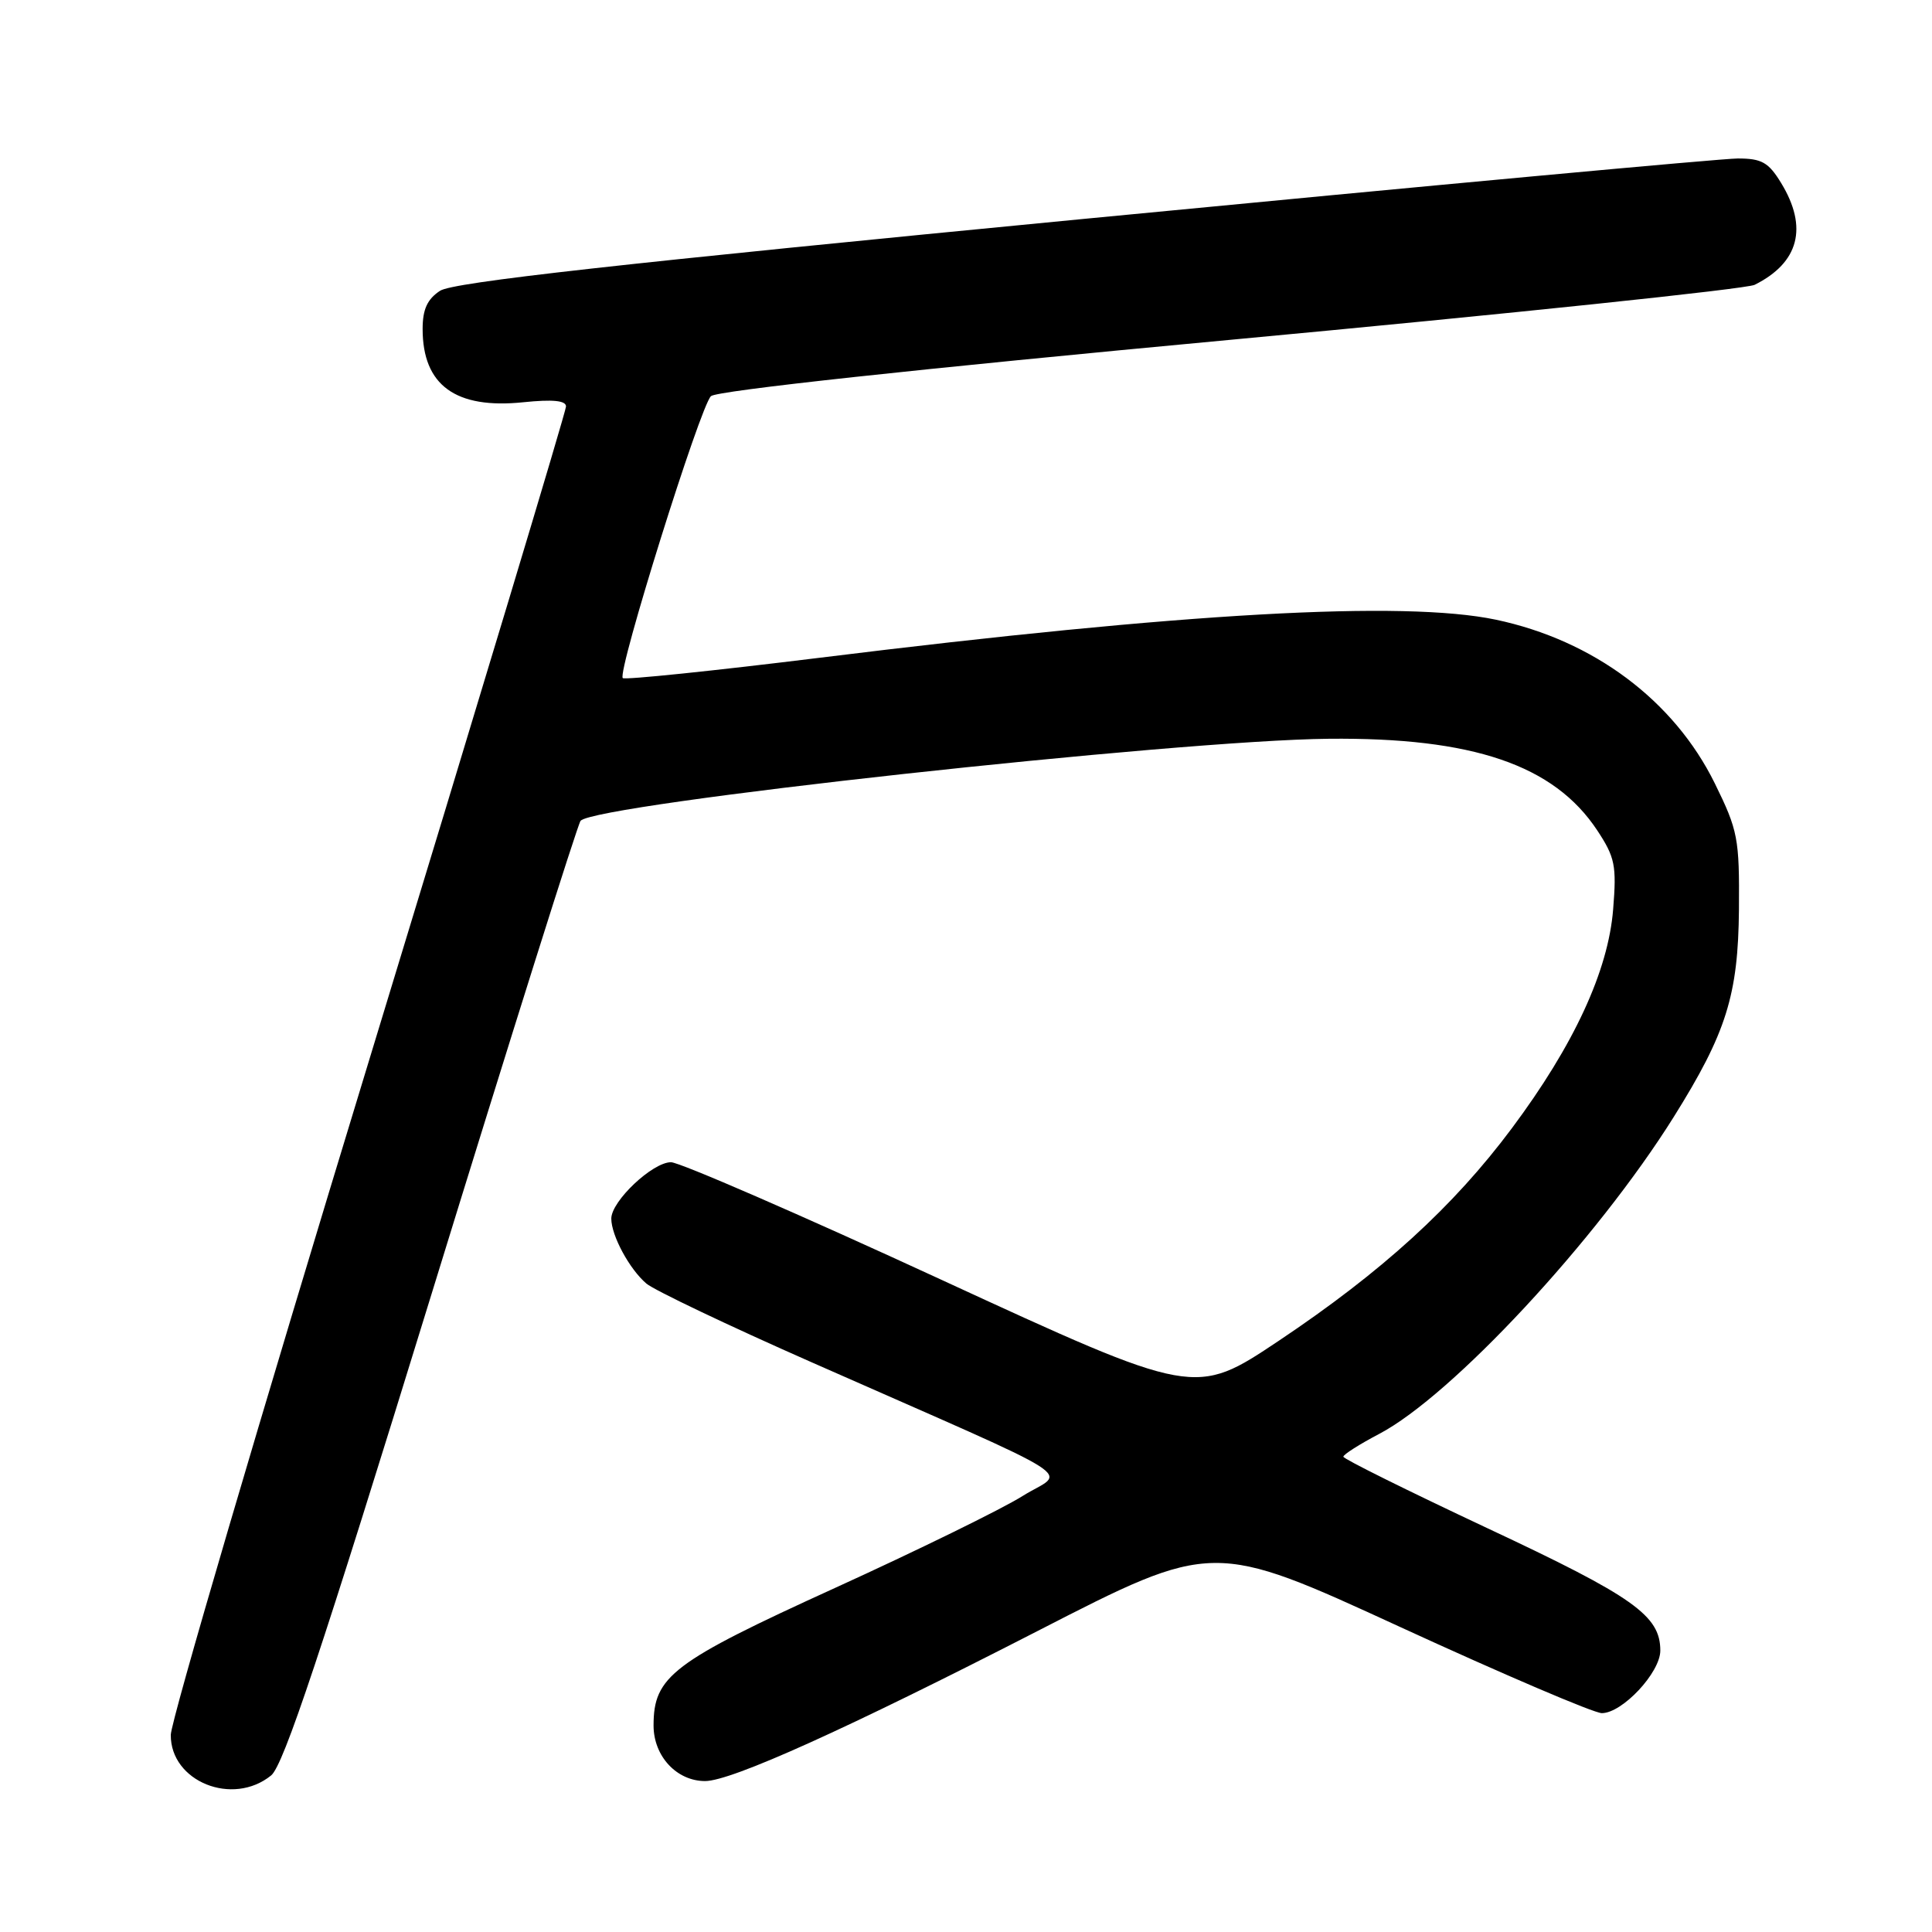 <?xml version="1.0" encoding="UTF-8" standalone="no"?>
<!DOCTYPE svg PUBLIC "-//W3C//DTD SVG 1.1//EN" "http://www.w3.org/Graphics/SVG/1.1/DTD/svg11.dtd" >
<svg xmlns="http://www.w3.org/2000/svg" xmlns:xlink="http://www.w3.org/1999/xlink" version="1.1" viewBox="0 0 256 256">
 <g >
 <path fill="currentColor"
d=" M 35.93 235.25 C 37.57 233.91 42.56 218.94 57.17 171.50 C 67.67 137.40 76.56 109.17 76.93 108.76 C 78.90 106.53 155.96 98.08 176.05 97.89 C 195.16 97.70 205.90 101.36 211.63 110.01 C 214.00 113.60 214.22 114.68 213.75 120.49 C 213.10 128.65 208.56 138.47 200.33 149.50 C 192.58 159.89 183.14 168.50 169.43 177.67 C 158.35 185.07 158.35 185.07 124.66 169.54 C 106.13 160.99 90.04 154.00 88.91 154.00 C 86.46 154.00 81.00 159.16 81.00 161.47 C 81.00 163.71 83.41 168.18 85.65 170.08 C 86.67 170.95 96.50 175.64 107.50 180.49 C 144.83 196.97 141.18 194.66 135.48 198.24 C 132.74 199.96 121.55 205.44 110.60 210.43 C 89.07 220.24 86.60 222.12 86.60 228.64 C 86.60 232.70 89.66 236.00 93.43 236.00 C 96.90 236.00 112.18 229.10 137.46 216.13 C 160.73 204.18 160.73 204.18 185.54 215.59 C 199.18 221.86 211.20 227.00 212.25 227.00 C 214.97 227.00 220.00 221.62 220.00 218.71 C 220.00 214.07 216.48 211.58 197.10 202.50 C 186.60 197.57 178.00 193.31 178.00 193.02 C 178.00 192.73 180.14 191.37 182.75 190.00 C 192.40 184.93 211.58 164.30 221.78 148.00 C 228.75 136.86 230.32 131.85 230.42 120.48 C 230.49 111.10 230.29 110.04 227.22 103.80 C 221.81 92.81 211.14 84.84 198.20 82.11 C 185.98 79.55 156.89 81.18 108.75 87.14 C 94.58 88.89 82.78 90.11 82.52 89.85 C 81.75 89.08 92.80 53.76 94.21 52.49 C 95.00 51.77 121.52 48.90 163.00 45.03 C 200.12 41.57 231.40 38.29 232.50 37.74 C 238.38 34.80 239.60 30.13 236.01 24.25 C 234.34 21.51 233.44 21.00 230.26 21.00 C 228.19 21.00 189.18 24.61 143.56 29.01 C 81.84 34.97 60.04 37.40 58.31 38.53 C 56.62 39.64 56.00 40.99 56.00 43.59 C 56.00 51.05 60.37 54.23 69.34 53.30 C 73.24 52.90 75.00 53.07 75.00 53.86 C 75.00 54.48 63.22 93.58 48.83 140.75 C 34.44 187.91 22.65 228.02 22.63 229.88 C 22.58 236.06 30.83 239.40 35.93 235.25 Z "/>
</g>
</svg>